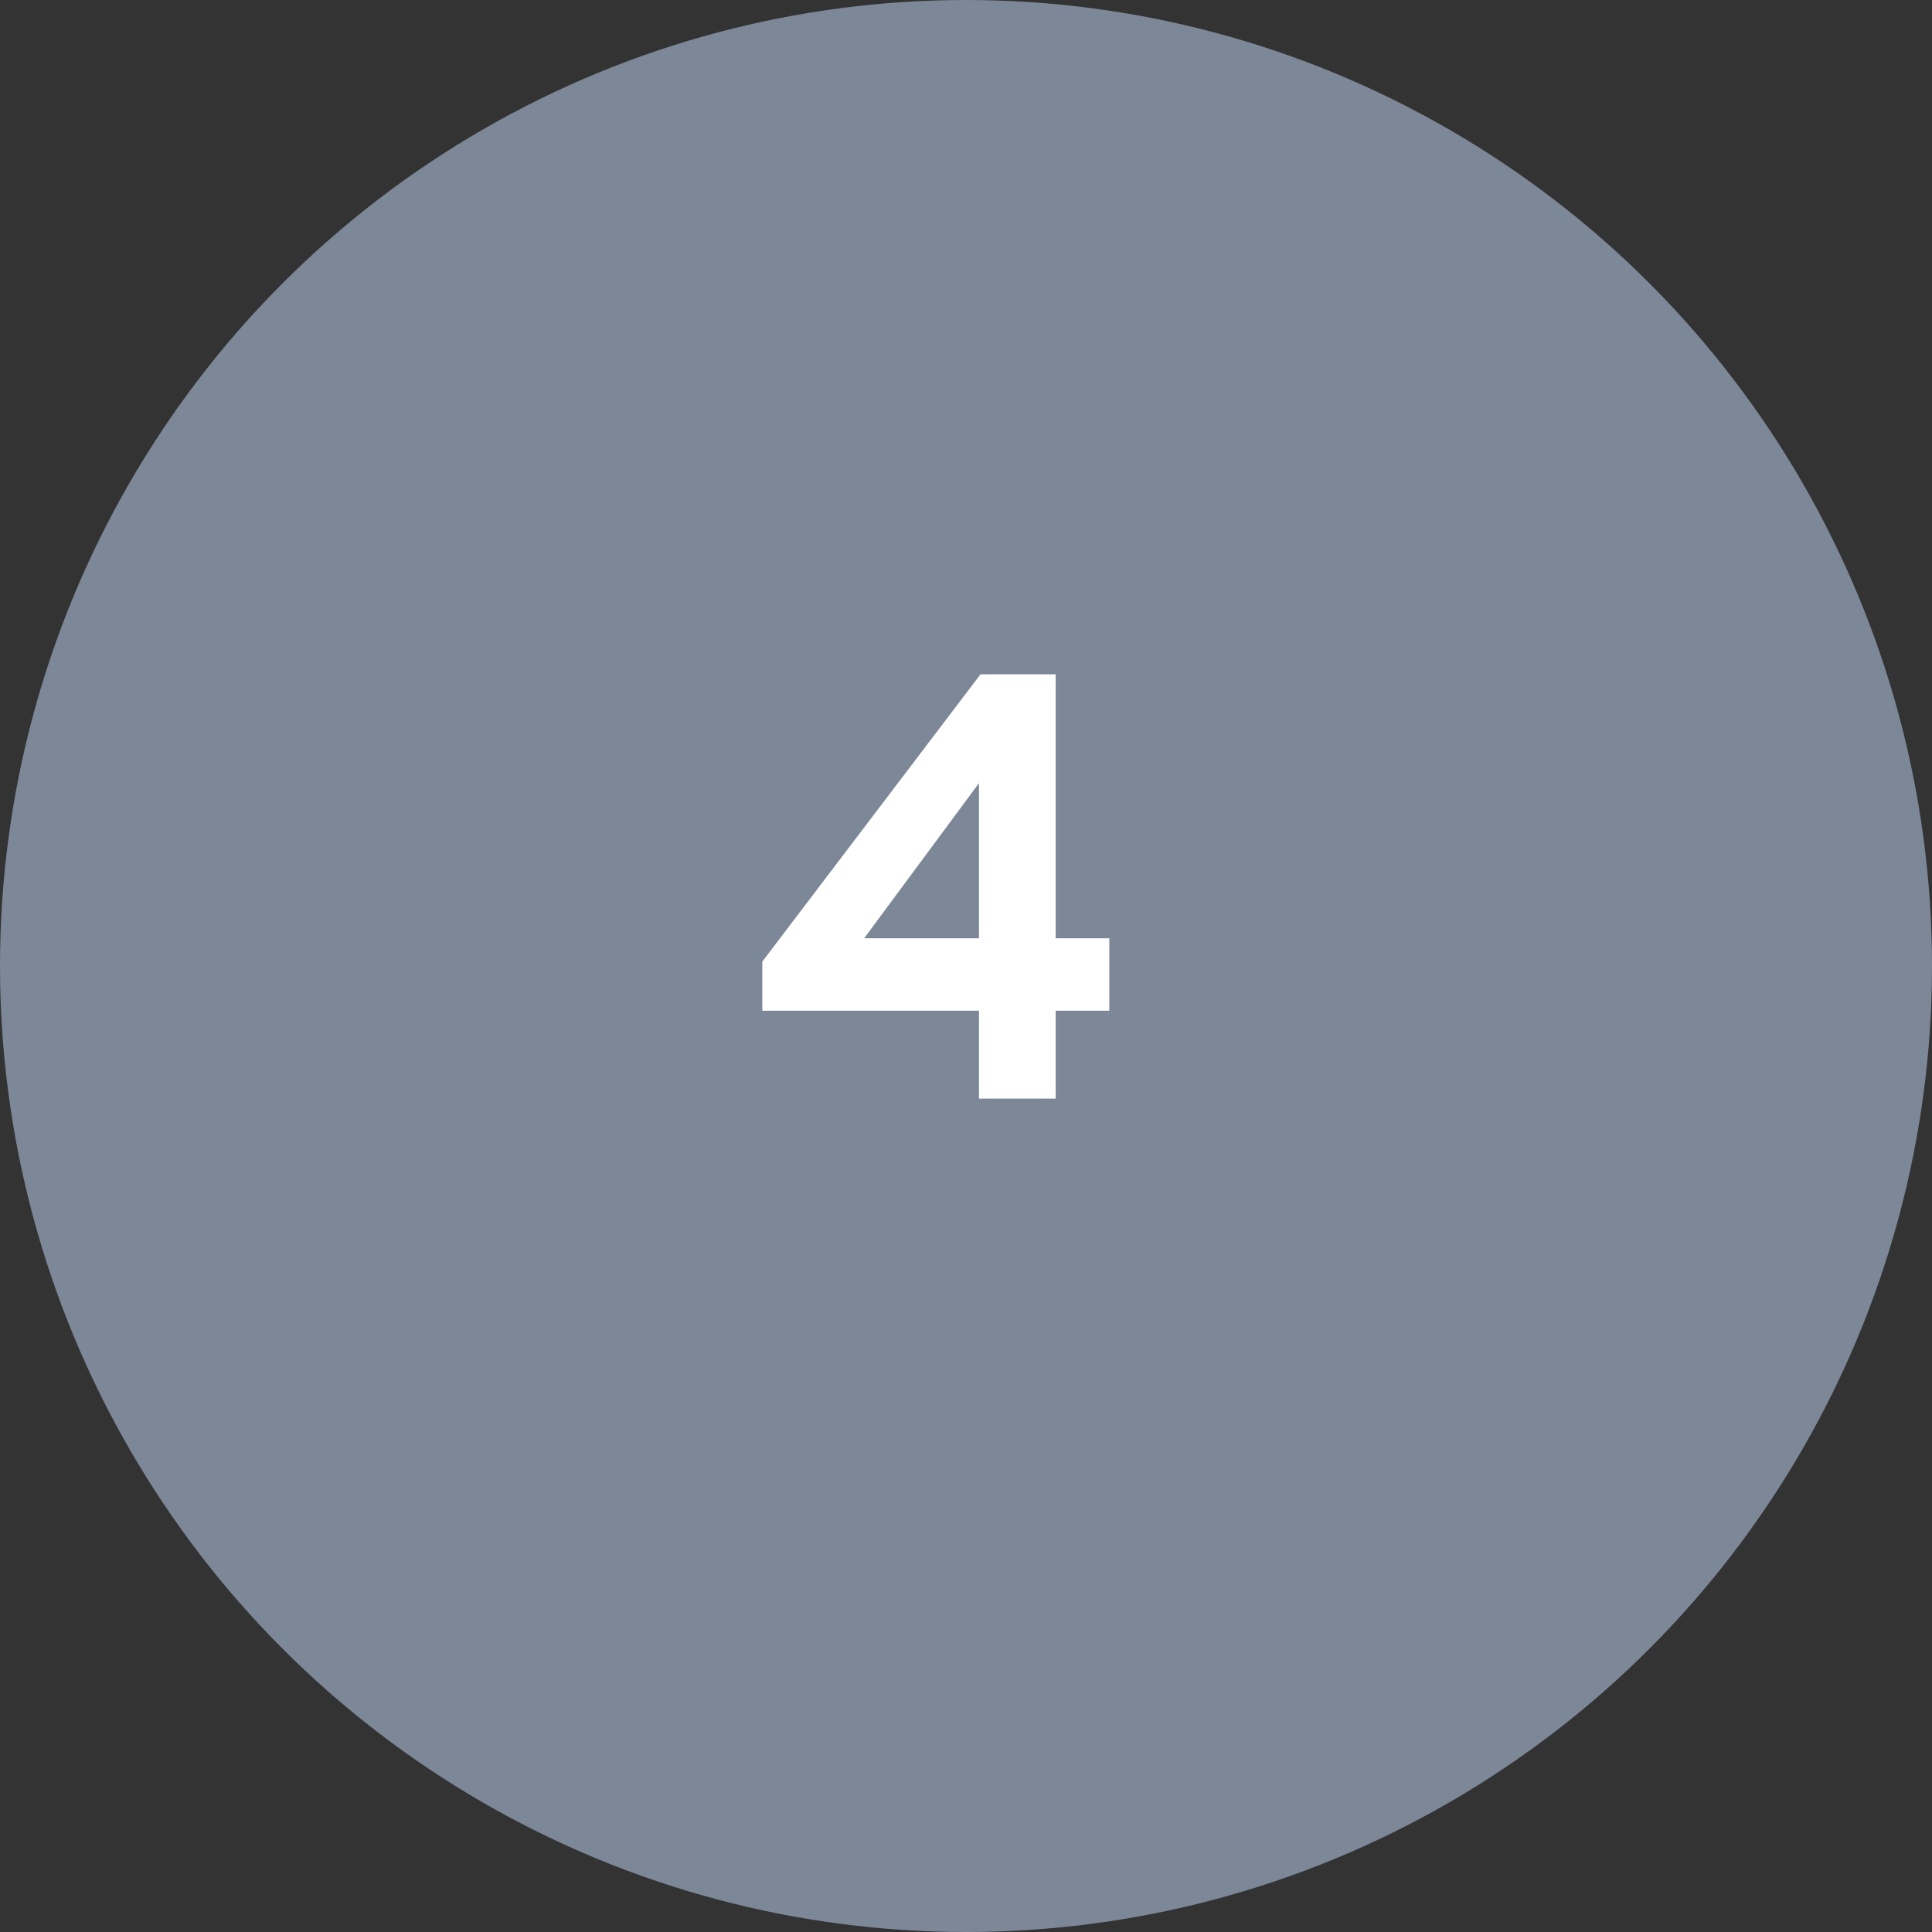 <svg width="51" height="51" viewBox="0 0 51 51" fill="none" xmlns="http://www.w3.org/2000/svg">
<rect x="0" y="0" width="51" height="51" fill="#333333" stroke="none"/>
<g clip-path="url(#clip0_0_1517)">
<circle cx="25.5" cy="25.5" r="25.5" fill="#7C8798"/>
<path d="M25.843 29V26.68H20.123V25.384L25.883 17.8H27.867V24.768H29.283V26.68H27.867V29H25.843ZM22.811 24.768H25.843V20.672L22.811 24.768Z" fill="white"/>
</g>
<defs>
<clipPath id="clip0_0_1517">
<rect width="51" height="51" fill="white"/>
</clipPath>
</defs>
</svg>
